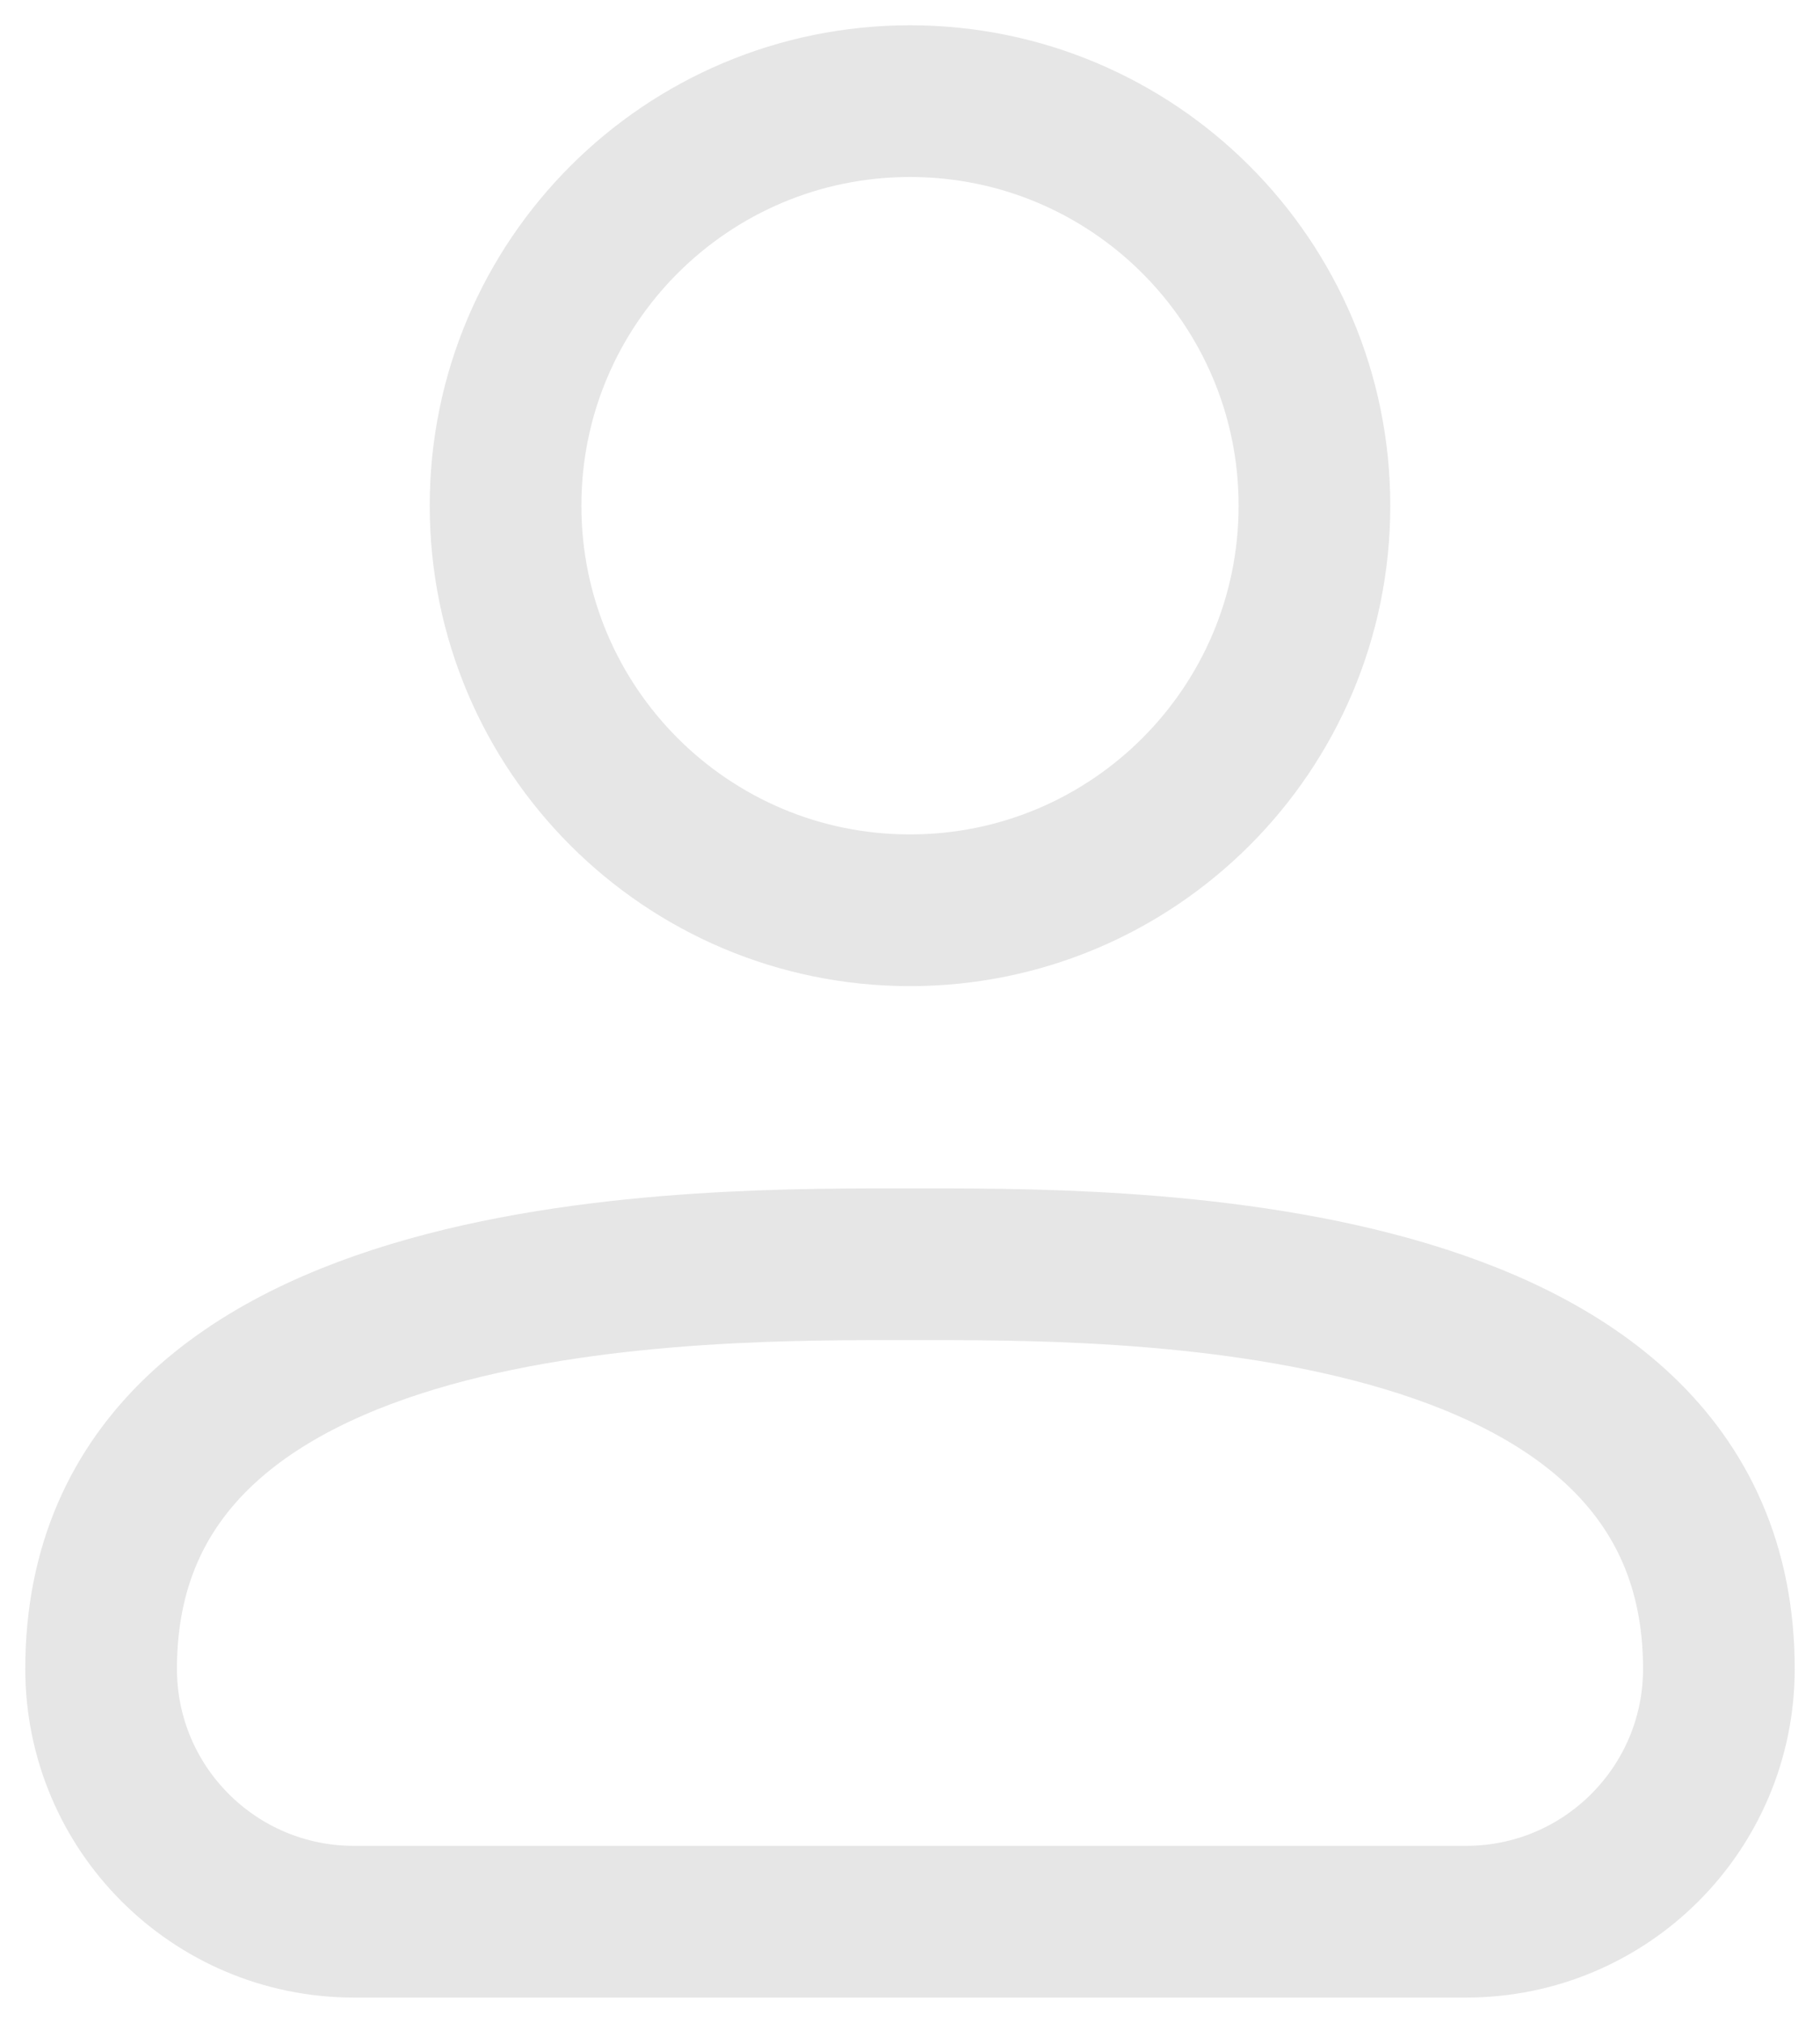 <svg width="18" height="20" viewBox="0 0 18 20" fill="none" xmlns="http://www.w3.org/2000/svg">
<path d="M14.5 19H3.5C2.119 19 1 17.881 1 16.5C1 12.419 7 12.5 9 12.5C11 12.5 17 12.419 17 16.5C17 17.881 15.881 19 14.5 19Z" stroke="#E6E6E6" stroke-width="1.5" stroke-linecap="round" stroke-linejoin="round"/>
<path d="M9 9C11.209 9 13 7.209 13 5C13 2.791 11.209 1 9 1C6.791 1 5 2.791 5 5C5 7.209 6.791 9 9 9Z" stroke="#E6E6E6" stroke-width="1.5" stroke-linecap="round" stroke-linejoin="round"/>
</svg>
